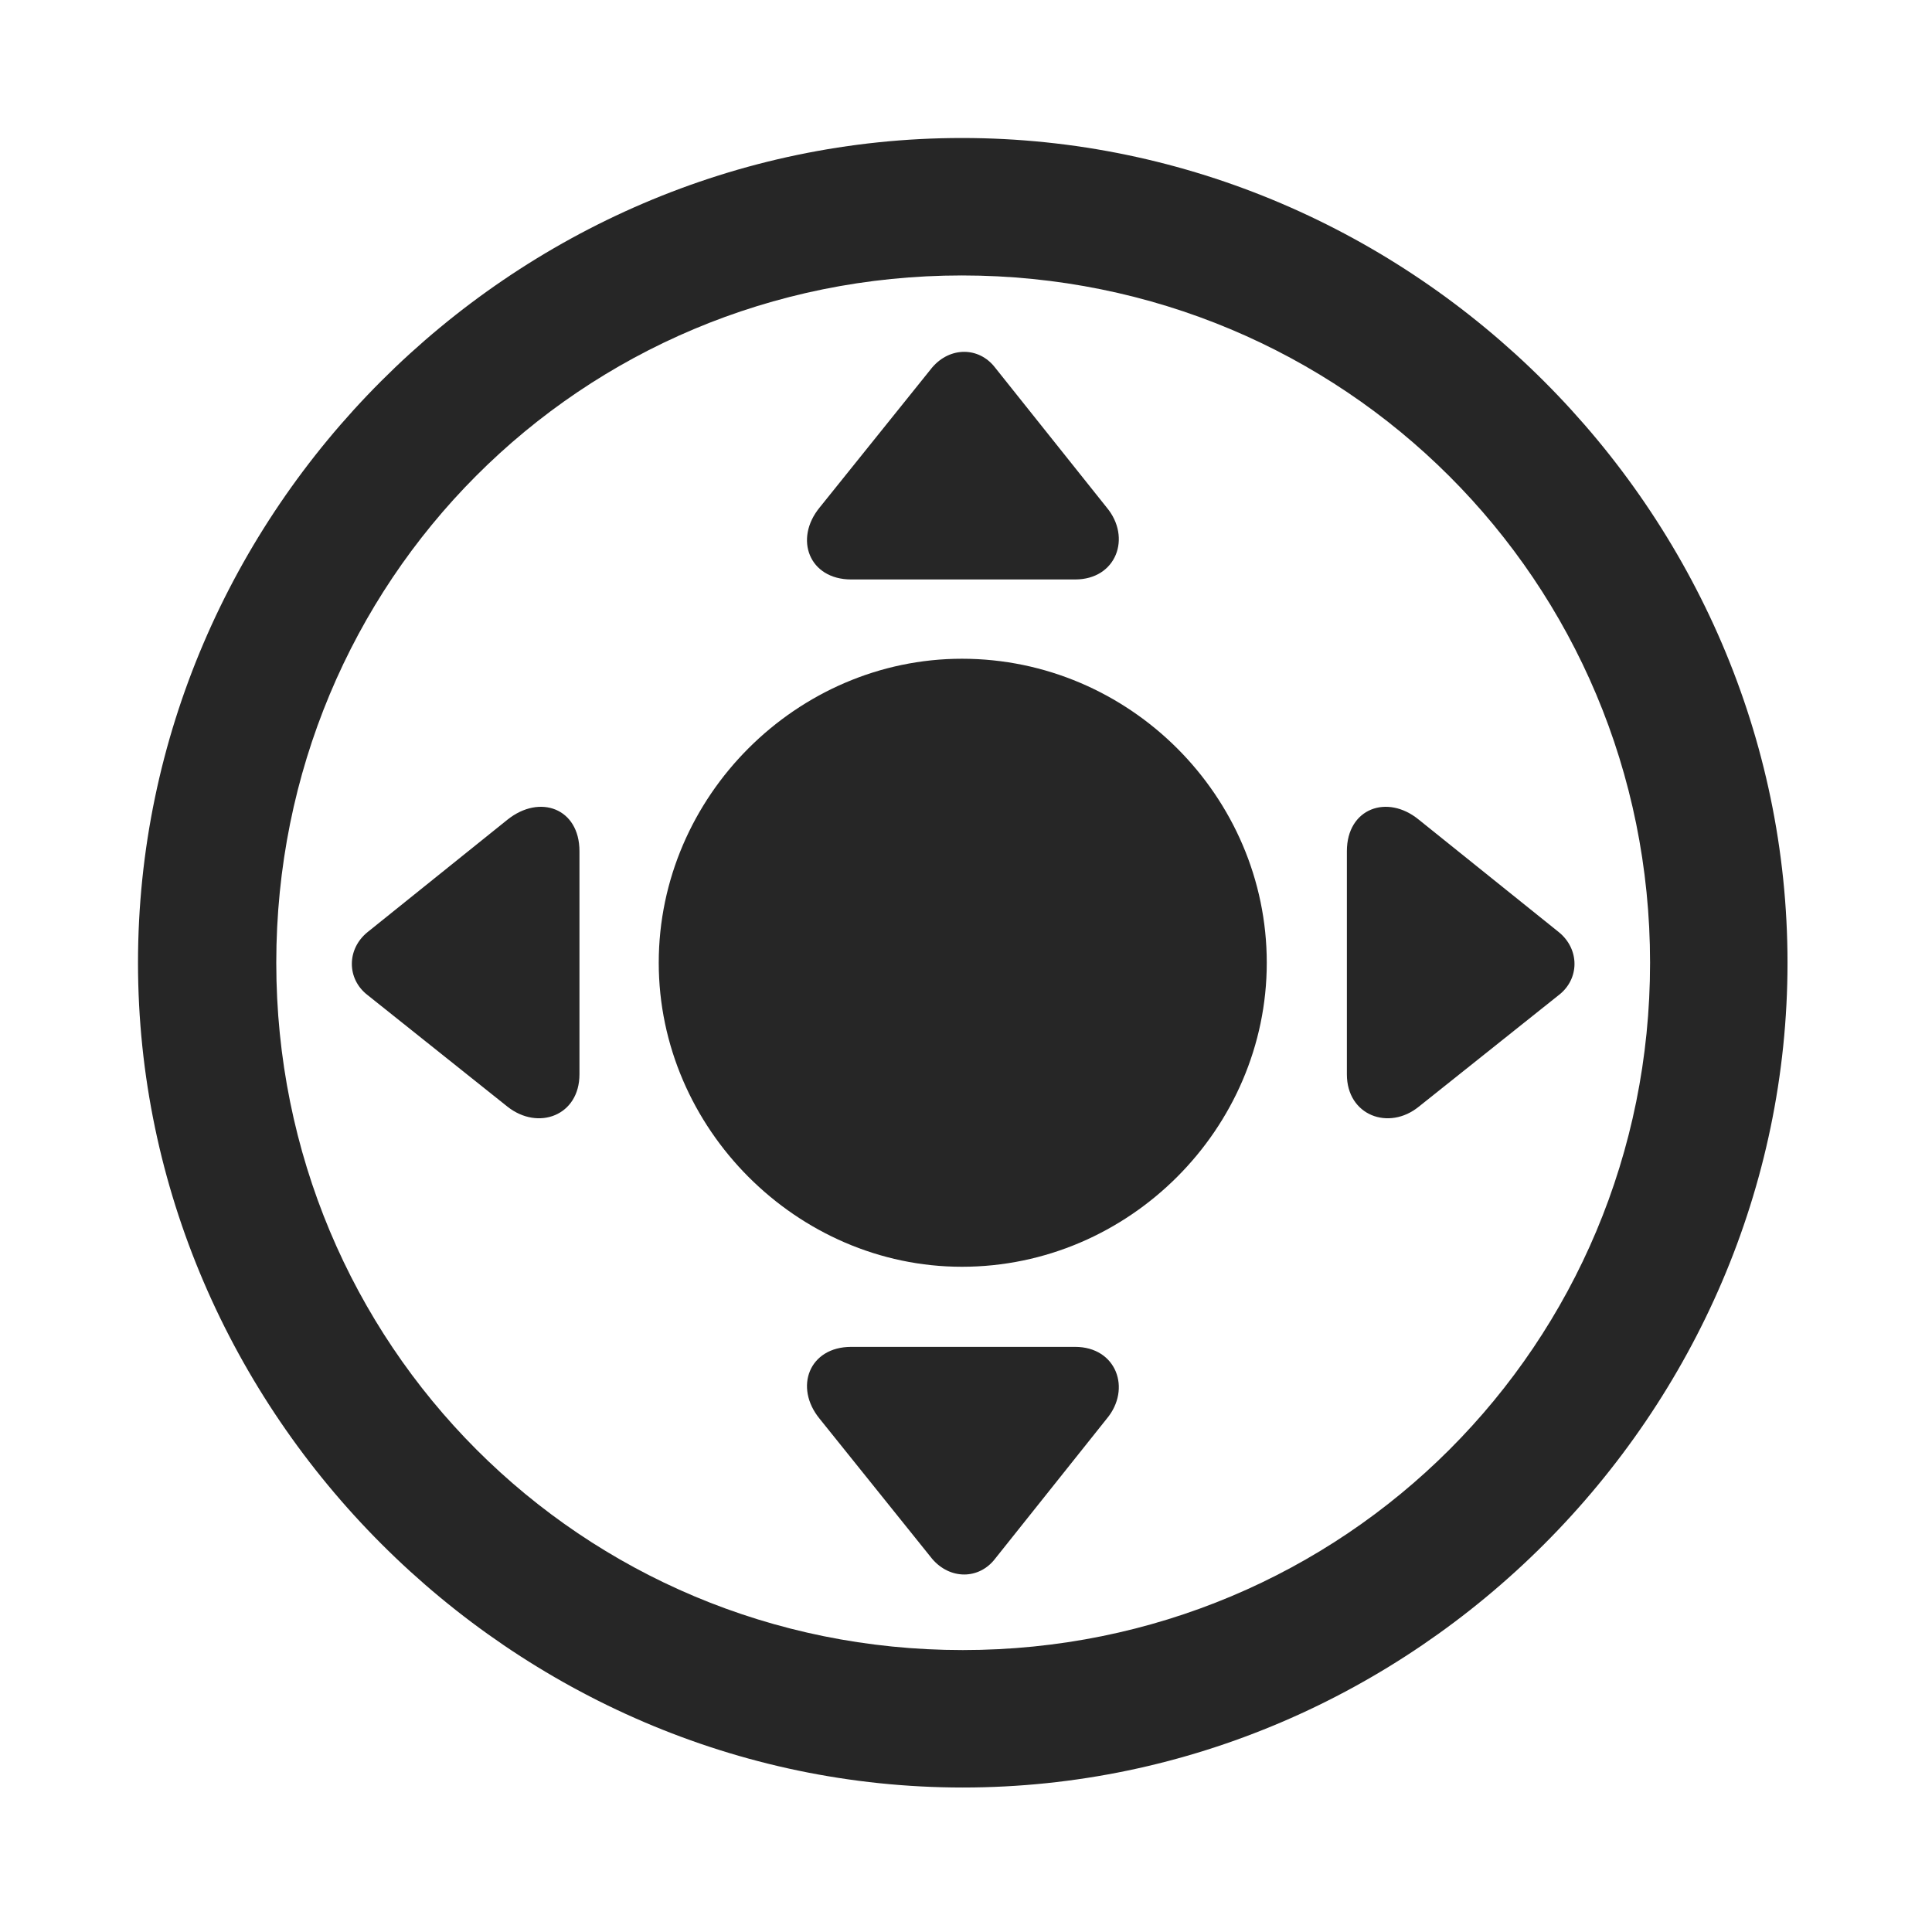 <svg width="28" height="28" viewBox="0 0 28 28" fill="none" xmlns="http://www.w3.org/2000/svg">
<g clip-path="url(#clip0_2124_40944)">
<path d="M13.953 25.906C20.492 25.906 25.906 20.48 25.906 13.953C25.906 7.414 20.48 2 13.941 2C7.414 2 2 7.414 2 13.953C2 20.48 7.426 25.906 13.953 25.906ZM13.953 23.914C8.422 23.914 4.004 19.484 4.004 13.953C4.004 8.422 8.41 3.992 13.941 3.992C19.473 3.992 23.914 8.422 23.914 13.953C23.914 19.484 19.484 23.914 13.953 23.914Z" fill="black" fill-opacity="0.85"/>
<path d="M13.941 18.359C16.367 18.359 18.359 16.355 18.359 13.953C18.359 11.539 16.367 9.547 13.941 9.547C11.551 9.547 9.547 11.539 9.547 13.953C9.547 16.355 11.551 18.359 13.941 18.359ZM16.039 7.355L14.422 5.328C14.188 5.023 13.766 5.023 13.508 5.328L11.879 7.355C11.504 7.812 11.727 8.398 12.336 8.398H15.582C16.18 8.398 16.402 7.789 16.039 7.355ZM20.562 16.039L22.59 14.422C22.895 14.188 22.895 13.754 22.59 13.508L20.562 11.879C20.105 11.504 19.52 11.715 19.52 12.336V15.57C19.52 16.168 20.129 16.391 20.562 16.039ZM16.039 20.562C16.402 20.129 16.18 19.52 15.582 19.52H12.336C11.727 19.52 11.504 20.105 11.879 20.562L13.508 22.59C13.766 22.895 14.188 22.895 14.422 22.59L16.039 20.562ZM7.355 16.039C7.801 16.391 8.398 16.168 8.398 15.57V12.336C8.398 11.715 7.824 11.504 7.355 11.879L5.328 13.508C5.023 13.754 5.023 14.188 5.328 14.422L7.355 16.039Z" fill="black" fill-opacity="0.85"/>
</g>
<defs>
<clipPath id="clip0_2124_40944">
<rect width="23.906" height="23.918" fill="white" transform="translate(2 2)"/>
</clipPath>
</defs>
</svg>
